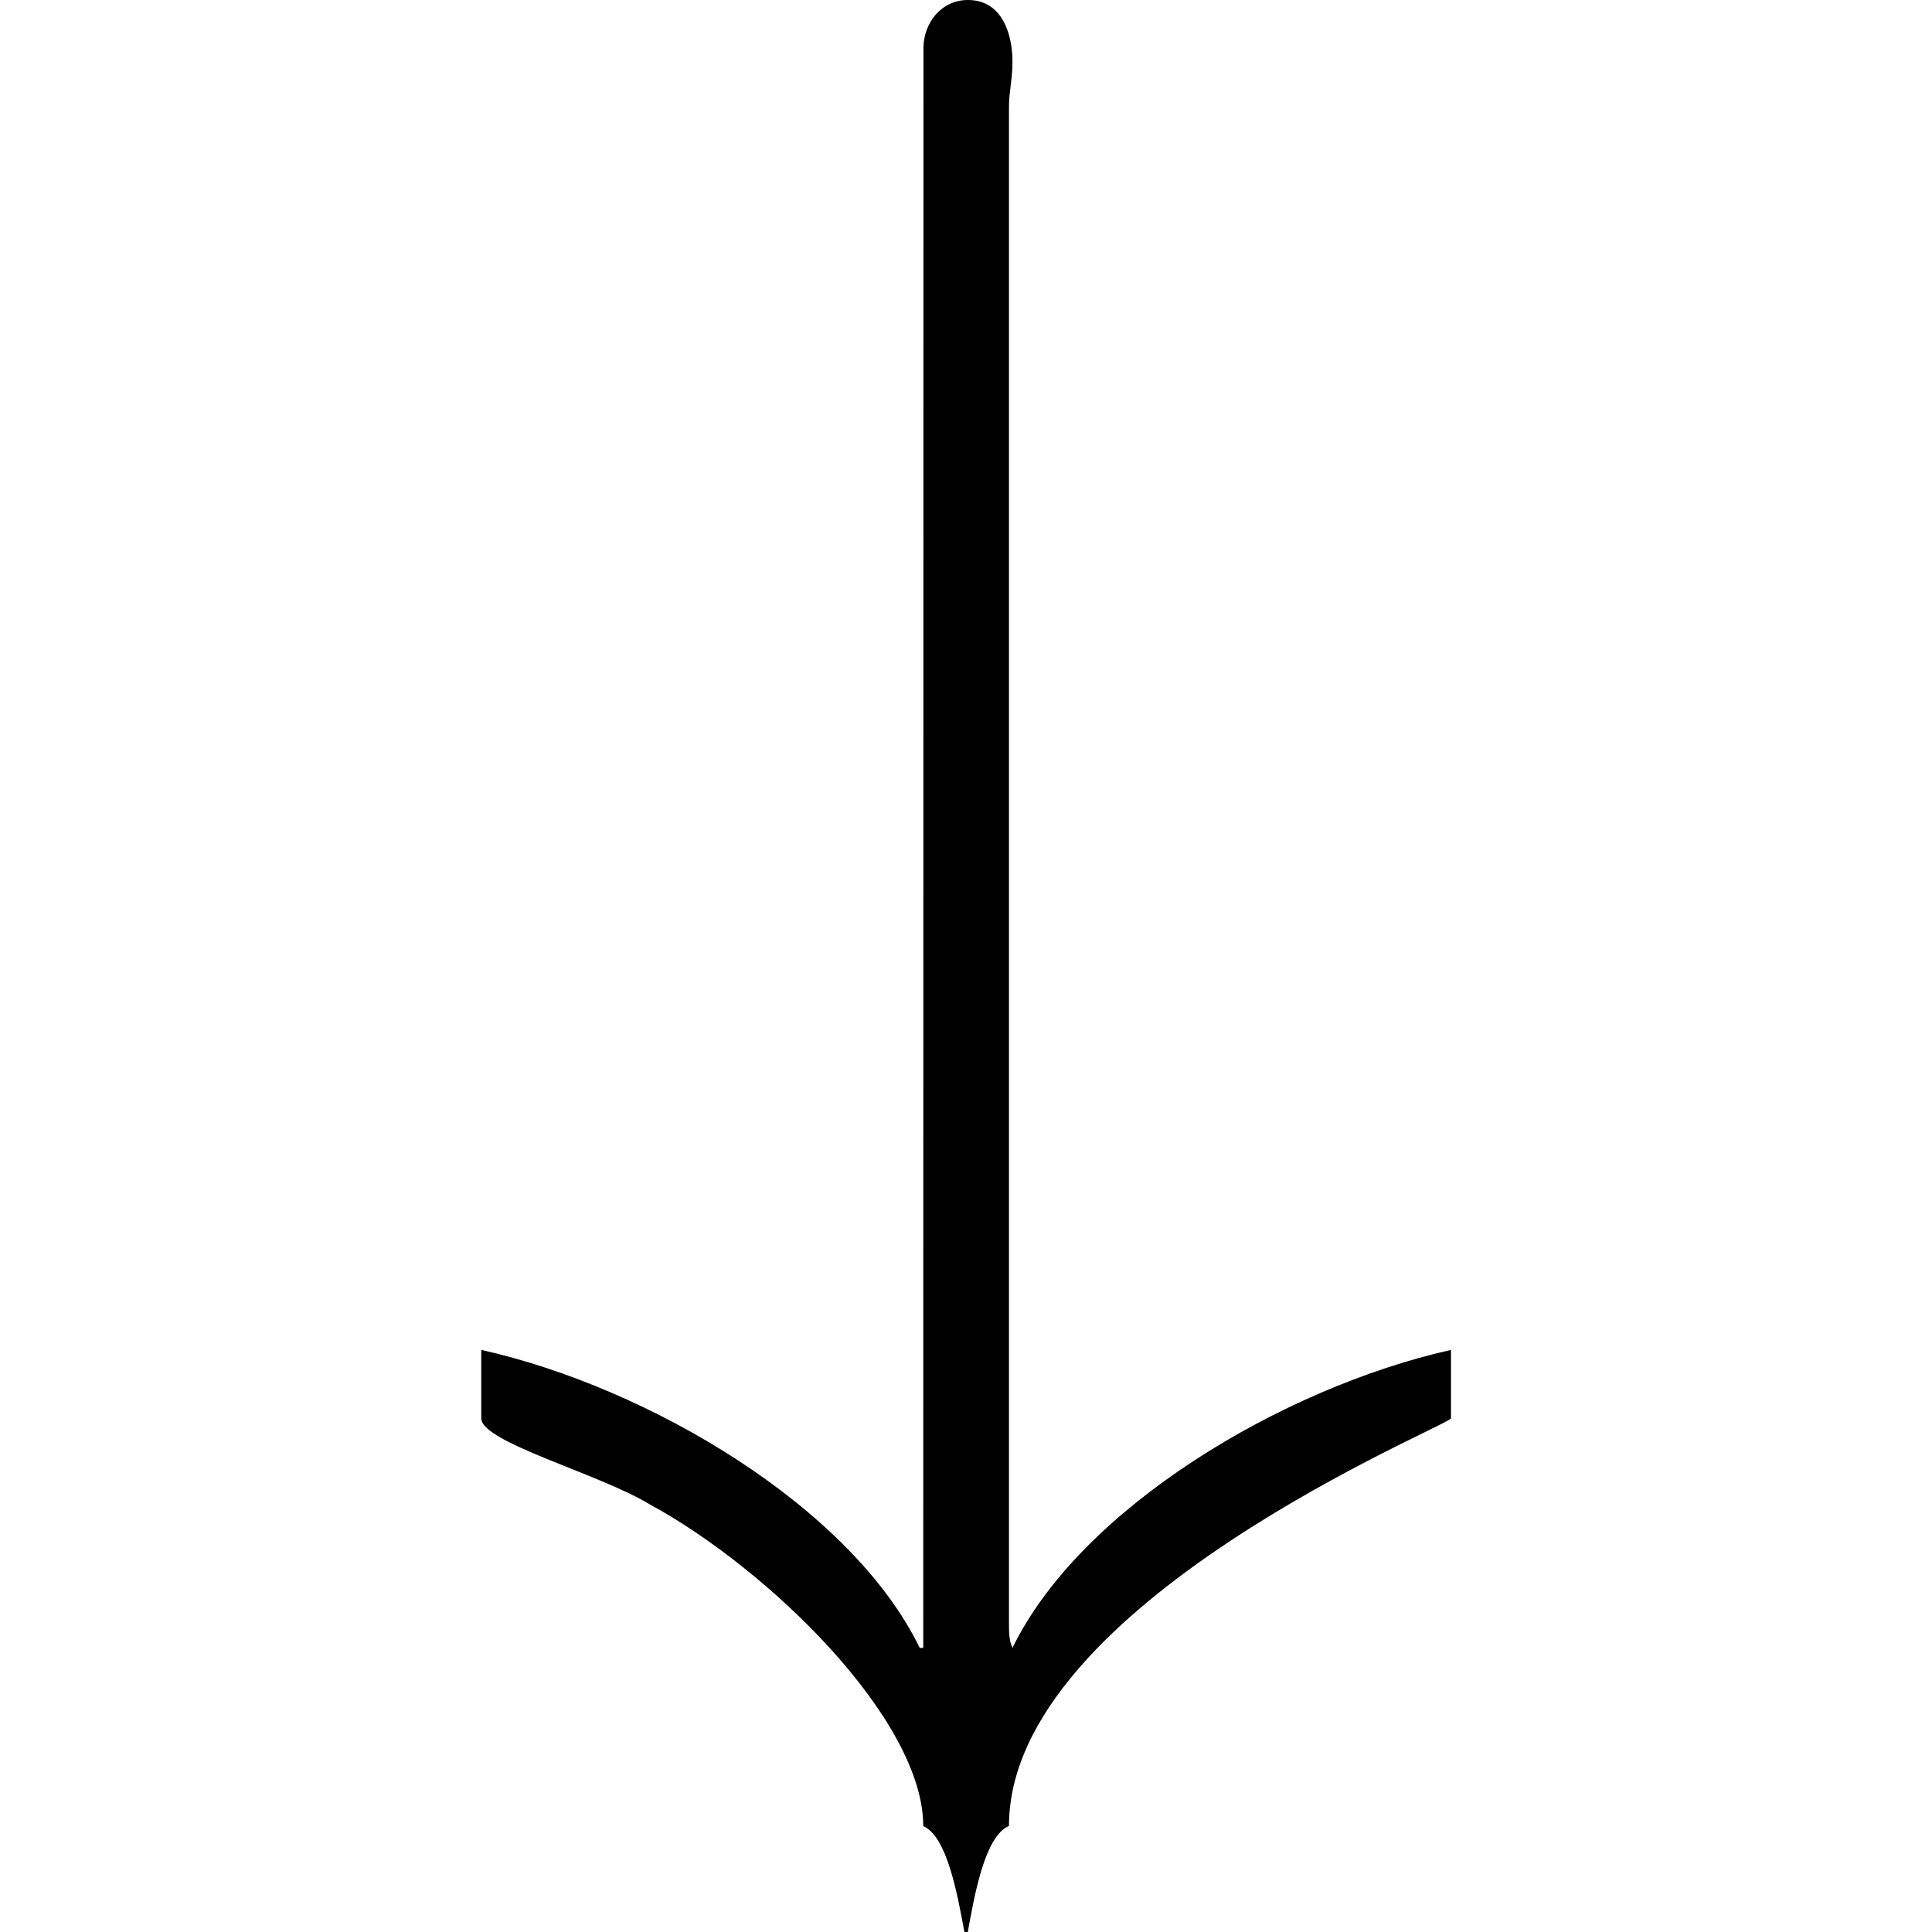 <?xml version="1.0" encoding="UTF-8" standalone="no"?>
<svg
   xmlns:dc="http://purl.org/dc/elements/1.1/"
   xmlns:cc="http://creativecommons.org/ns#"
   xmlns:rdf="http://www.w3.org/1999/02/22-rdf-syntax-ns#"
   xmlns:svg="http://www.w3.org/2000/svg"
   xmlns="http://www.w3.org/2000/svg"
   xmlns:xlink="http://www.w3.org/1999/xlink"
   xmlns:sodipodi="http://sodipodi.sourceforge.net/DTD/sodipodi-0.dtd"
   xmlns:inkscape="http://www.inkscape.org/namespaces/inkscape"
   sodipodi:docname="temp.svg"
   id="svg17"
   version="1.1"
   viewBox="0 0 4.422 8.812"
   height="64px"
   width="64px">
  <sodipodi:namedview
     id="namedview19"
     inkscape:window-height="480"
     inkscape:window-width="640"
     inkscape:pageshadow="2"
     inkscape:pageopacity="0"
     guidetolerance="10"
     gridtolerance="10"
     objecttolerance="10"
     borderopacity="1"
     bordercolor="#666666"
     pagecolor="#ffffff" />
  <defs
     id="defs10">
    <g
       id="g8">
      <symbol
         id="glyph0-0"
         overflow="visible">
        <path
           id="path2"
           d=""
           style="stroke:none" />
      </symbol>
      <symbol
         id="glyph0-1"
         overflow="visible">
        <path
           id="path5"
           d="M 2.297,0.594 H 2.281 c -0.312,-0.641 -1.234,-1.188 -2,-1.359 v 0.312 c 0,0.109 0.531,0.25 0.766,0.391 0.547,0.297 1.25,0.984 1.25,1.469 0.109,0.047 0.156,0.312 0.188,0.484 H 2.5 C 2.531,1.719 2.578,1.453 2.688,1.406 c 0,-1.016 2.016,-1.828 2.016,-1.859 v -0.312 c -0.766,0.172 -1.688,0.719 -2,1.359 C 2.688,0.562 2.688,0.516 2.688,0.484 V -6.438 c 0,-0.062 0.016,-0.125 0.016,-0.203 0,-0.125 -0.047,-0.281 -0.203,-0.281 -0.125,0 -0.203,0.109 -0.203,0.219 z m 0,0"
           style="stroke:none" />
      </symbol>
    </g>
  </defs>
  <g
     transform="translate(-148.993,-127.843)"
     id="surface1">
    <g
       id="g14"
       style="fill:#000000;fill-opacity:1">
      <use
         height="100%"
         width="100%"
         id="use12"
         y="134.765"
         x="148.712"
         xlink:href="#glyph0-1" />
    </g>
  </g>
</svg>
